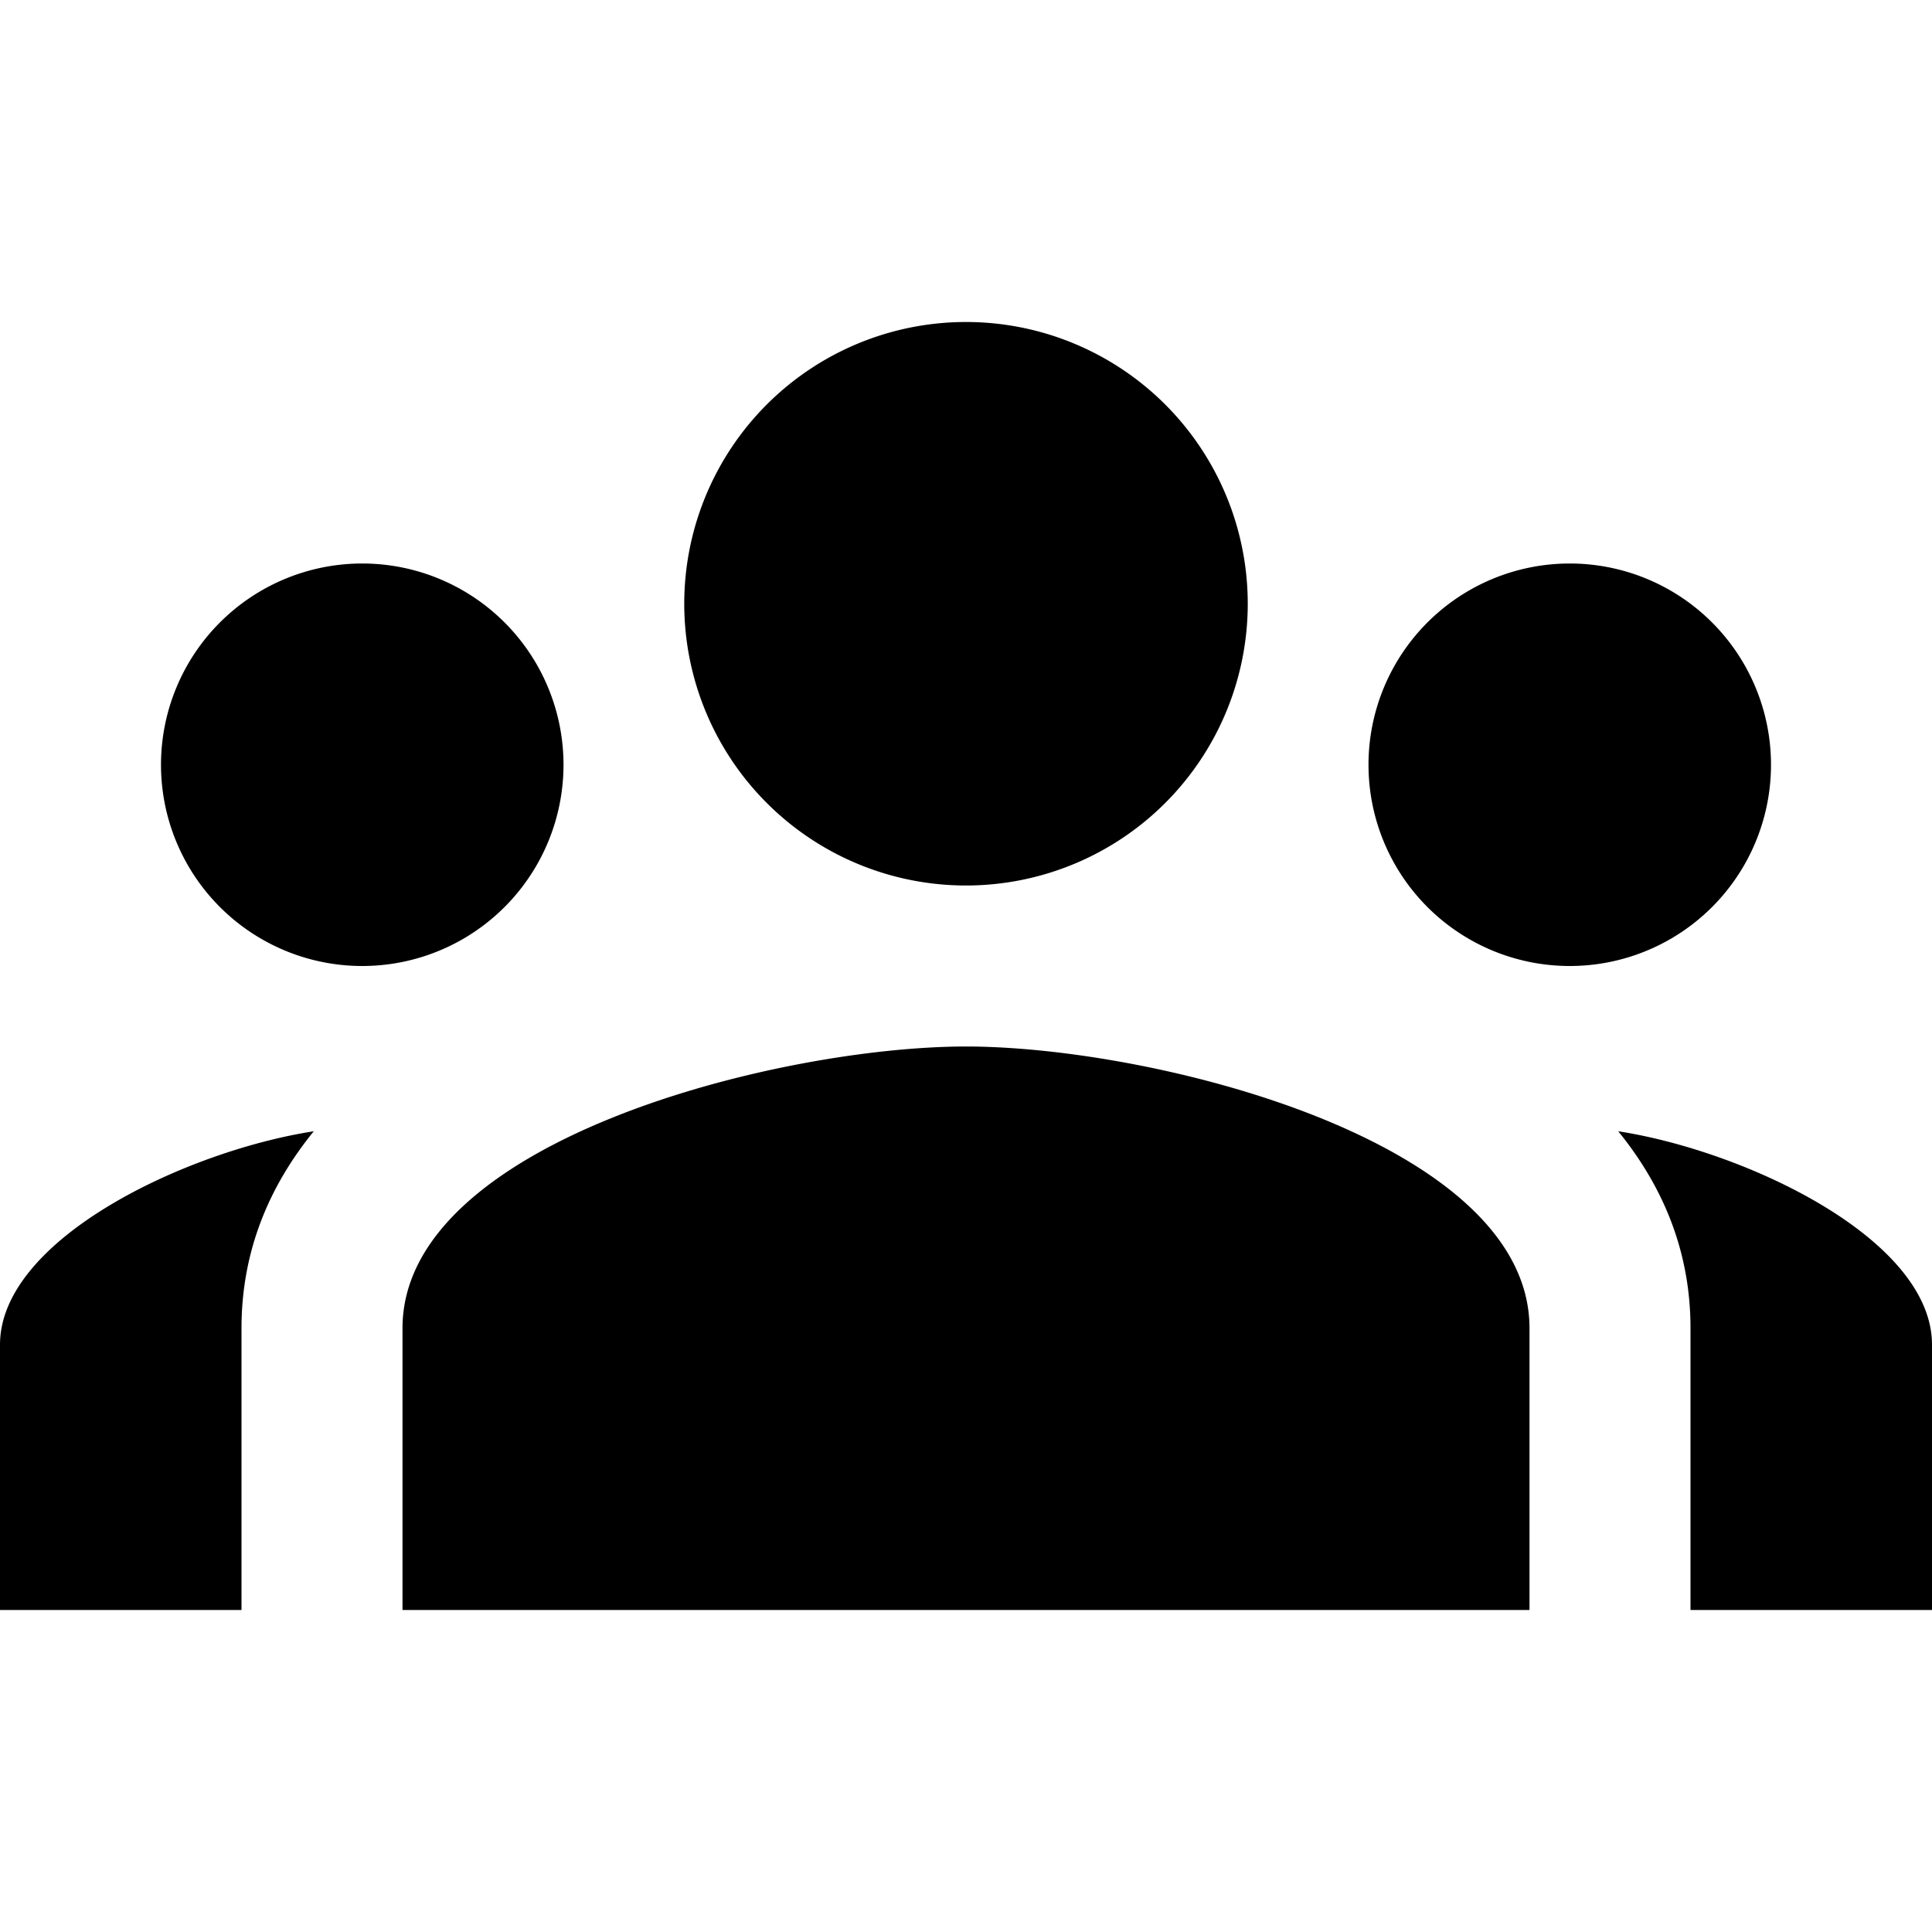 <?xml version="1.0"?>
<svg xmlns="http://www.w3.org/2000/svg" viewBox="0 0 24 24">
    <path d="M 12 4 A 3.5 3.5 0 0 0 8.5 7.5 A 3.5 3.5 0 0 0 12 11 A 3.5 3.5 0 0 0 15.5 7.5 A 3.5 3.5 0 0 0 12 4 z M 4.5 7 A 2.5 2.5 0 0 0 2 9.5 A 2.5 2.5 0 0 0 4.5 12 A 2.5 2.5 0 0 0 7 9.5 A 2.5 2.5 0 0 0 4.5 7 z M 19.5 7 A 2.5 2.5 0 0 0 17 9.5 A 2.5 2.5 0 0 0 19.5 12 A 2.5 2.5 0 0 0 22 9.5 A 2.5 2.5 0 0 0 19.5 7 z M 12 13 C 9.664 13 5 14.173 5 16.5 L 5 20 L 19 20 L 19 16.5 C 19 14.173 14.336 13 12 13 z M 3.898 14.053 C 2.317 14.297 0 15.389 0 16.705 L 0 20 L 3 20 L 3 16.5 C 3 15.539 3.345 14.733 3.898 14.053 z M 20.102 14.053 C 20.655 14.733 21 15.539 21 16.5 L 21 20 L 24 20 L 24 16.705 C 24 15.389 21.683 14.297 20.102 14.053 z"/>
</svg>
